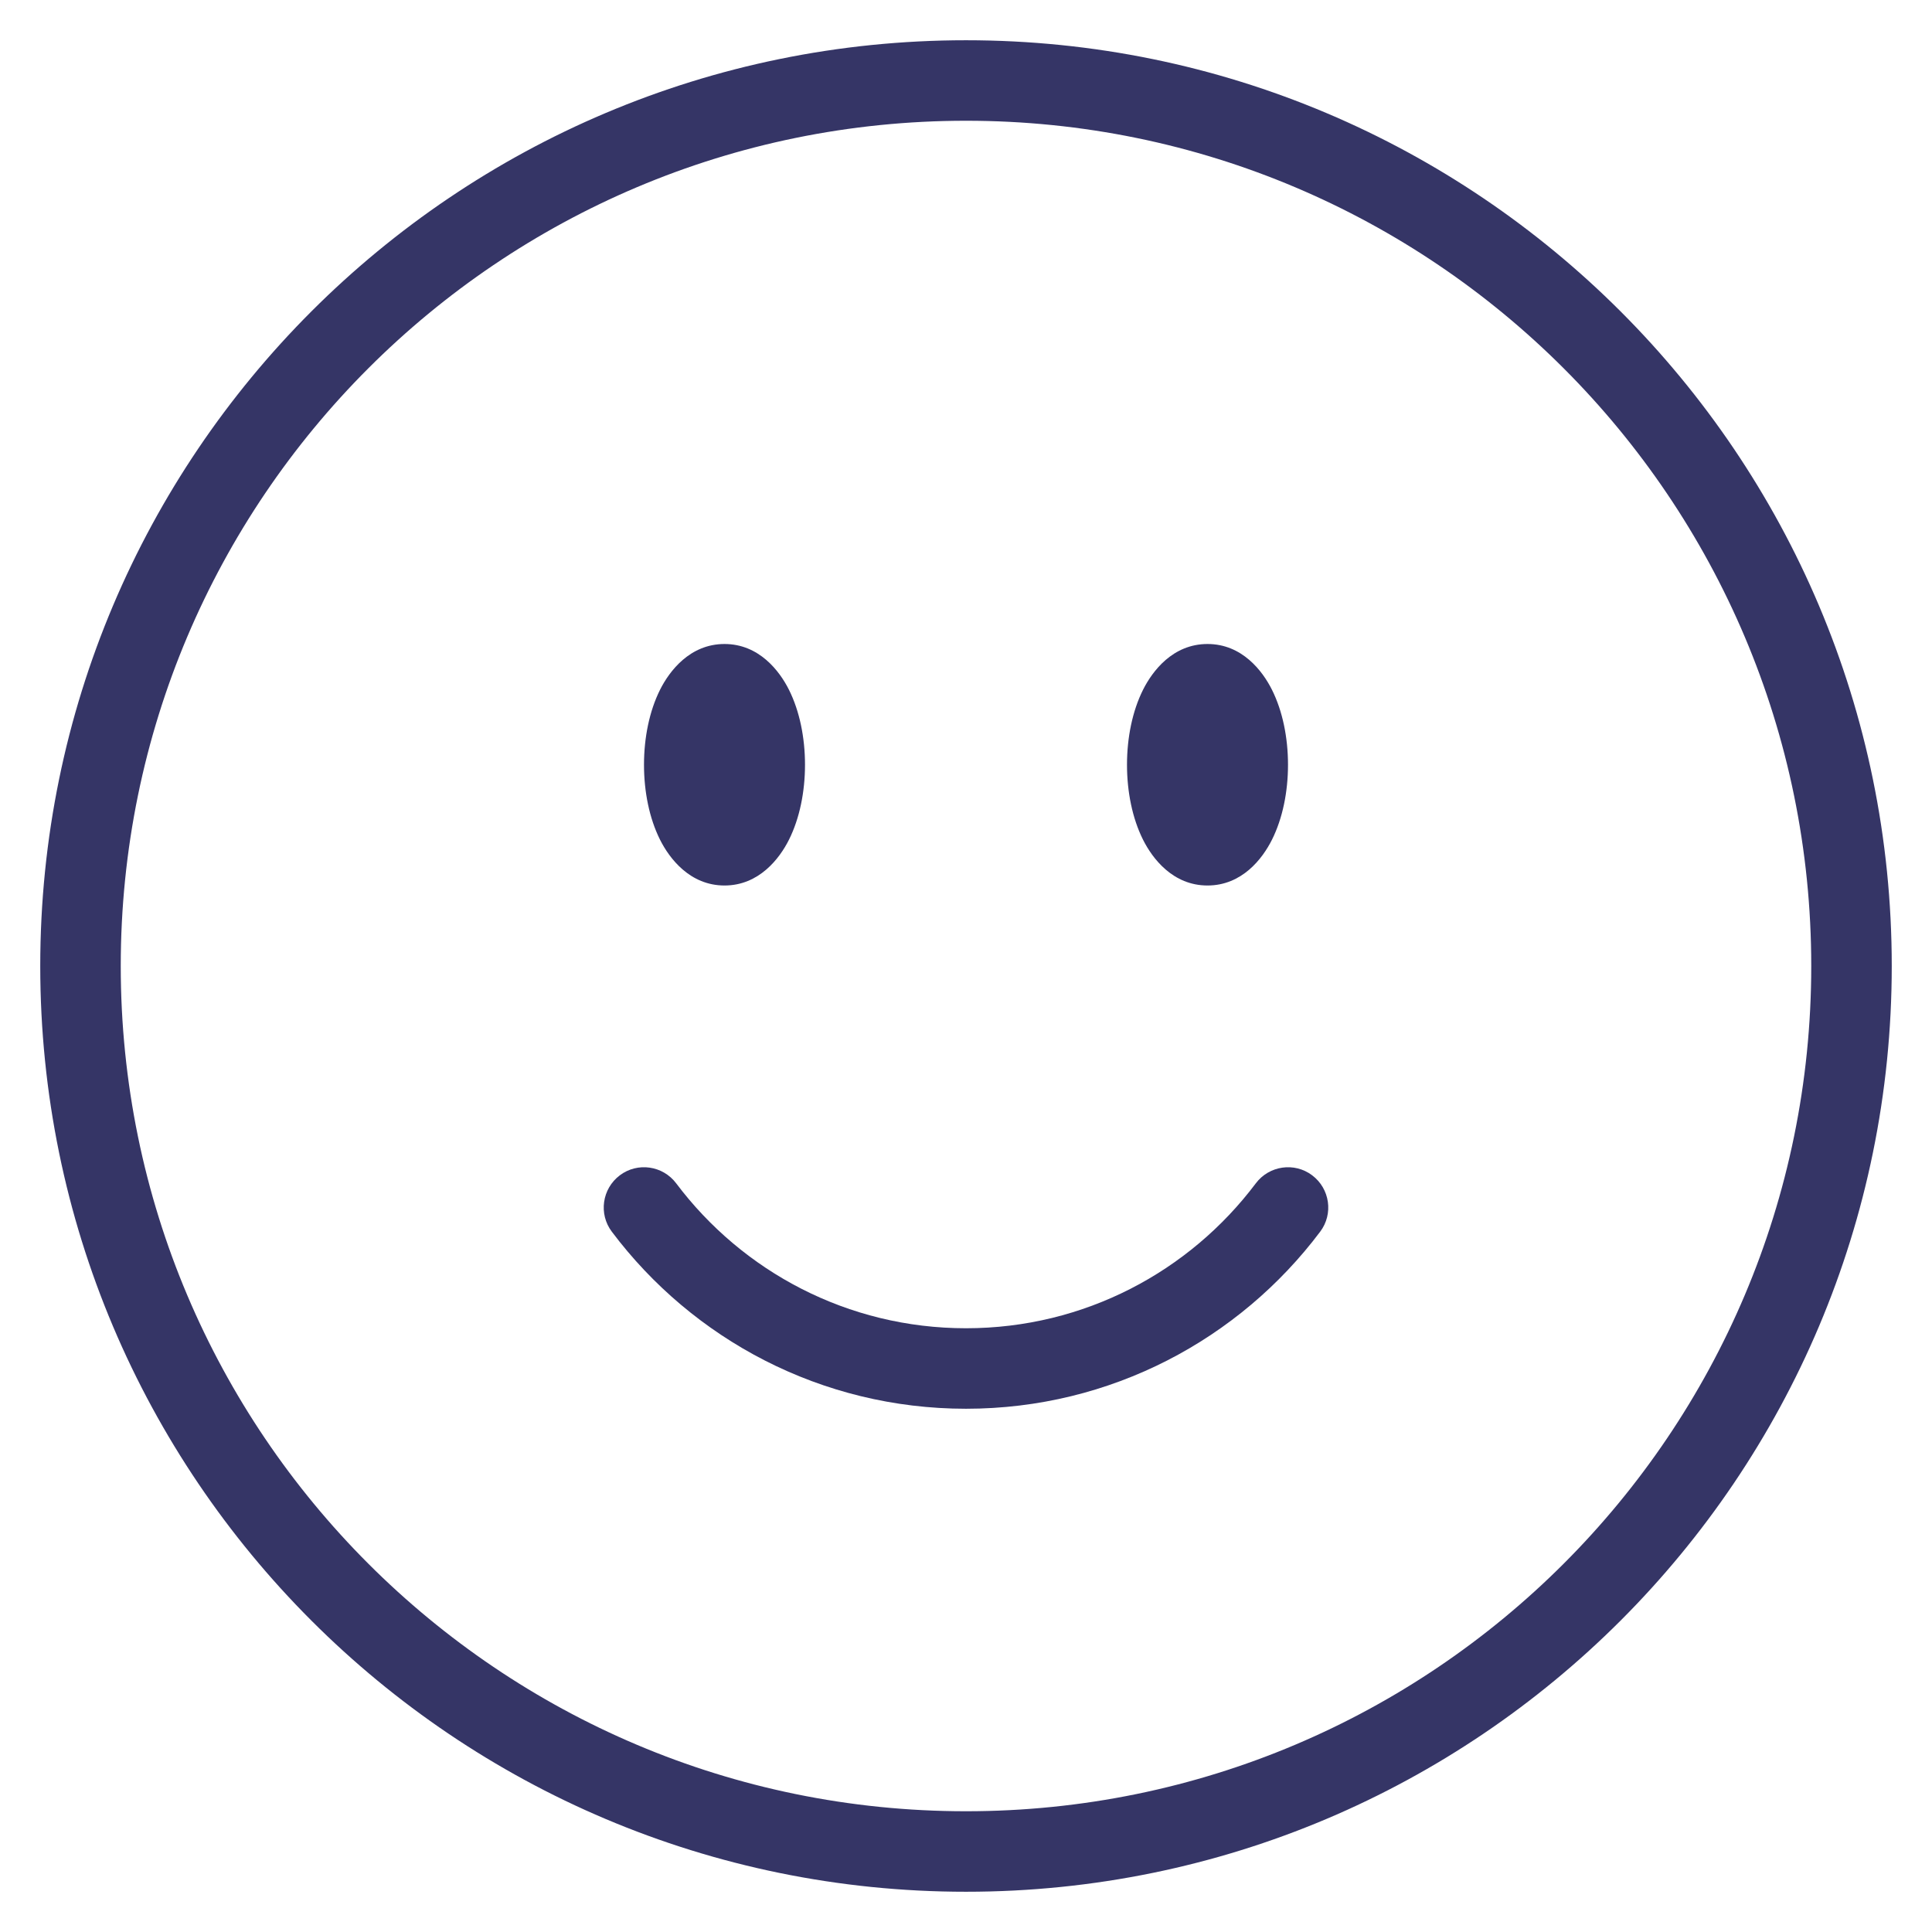 <svg width="24" height="24" viewBox="0 0 24 24" fill="none" xmlns="http://www.w3.org/2000/svg">
<g clip-path="url(#clip0_9002_7438)">
<path d="M16.4 15.3C16.566 15.08 16.521 14.766 16.3 14.6C16.08 14.434 15.766 14.479 15.6 14.7C14.778 15.793 13.472 16.5 12 16.5C10.528 16.5 9.222 15.793 8.4 14.7C8.234 14.479 7.92 14.434 7.7 14.6C7.479 14.766 7.434 15.08 7.6 15.3C8.603 16.635 10.2 17.5 12 17.5C13.8 17.5 15.397 16.635 16.4 15.3Z" fill="#353566"/>
<path d="M8.199 8.569C8.316 8.335 8.571 8 9 8C9.429 8 9.684 8.335 9.801 8.569C9.933 8.833 10 9.163 10 9.5C10 9.837 9.933 10.167 9.801 10.431C9.684 10.665 9.429 11 9 11C8.571 11 8.316 10.665 8.199 10.431C8.067 10.167 8 9.837 8 9.5C8 9.163 8.067 8.833 8.199 8.569Z" fill="#353566"/>
<path d="M15 8C14.57 8 14.316 8.335 14.199 8.569C14.067 8.833 14 9.163 14 9.5C14 9.837 14.067 10.167 14.199 10.431C14.316 10.665 14.57 11 15 11C15.43 11 15.684 10.665 15.801 10.431C15.933 10.167 16 9.837 16 9.5C16 9.163 15.933 8.833 15.801 8.569C15.684 8.335 15.43 8 15 8Z" fill="#353566"/>
<path fill-rule="evenodd" clip-rule="evenodd" d="M12 0.5C5.649 0.5 0.5 5.649 0.5 12C0.5 18.351 5.649 23.5 12 23.5C18.351 23.5 23.5 18.351 23.5 12C23.5 5.649 18.351 0.5 12 0.5ZM1.5 12C1.5 6.201 6.201 1.5 12 1.5C17.799 1.5 22.5 6.201 22.5 12C22.5 17.799 17.799 22.5 12 22.5C6.201 22.5 1.5 17.799 1.5 12Z" fill="#353566"/>
</g>
<defs>
<clipPath id="clip0_9002_7438">
<rect width="24" height="24" fill="white"/>
</clipPath>
</defs>
</svg>
